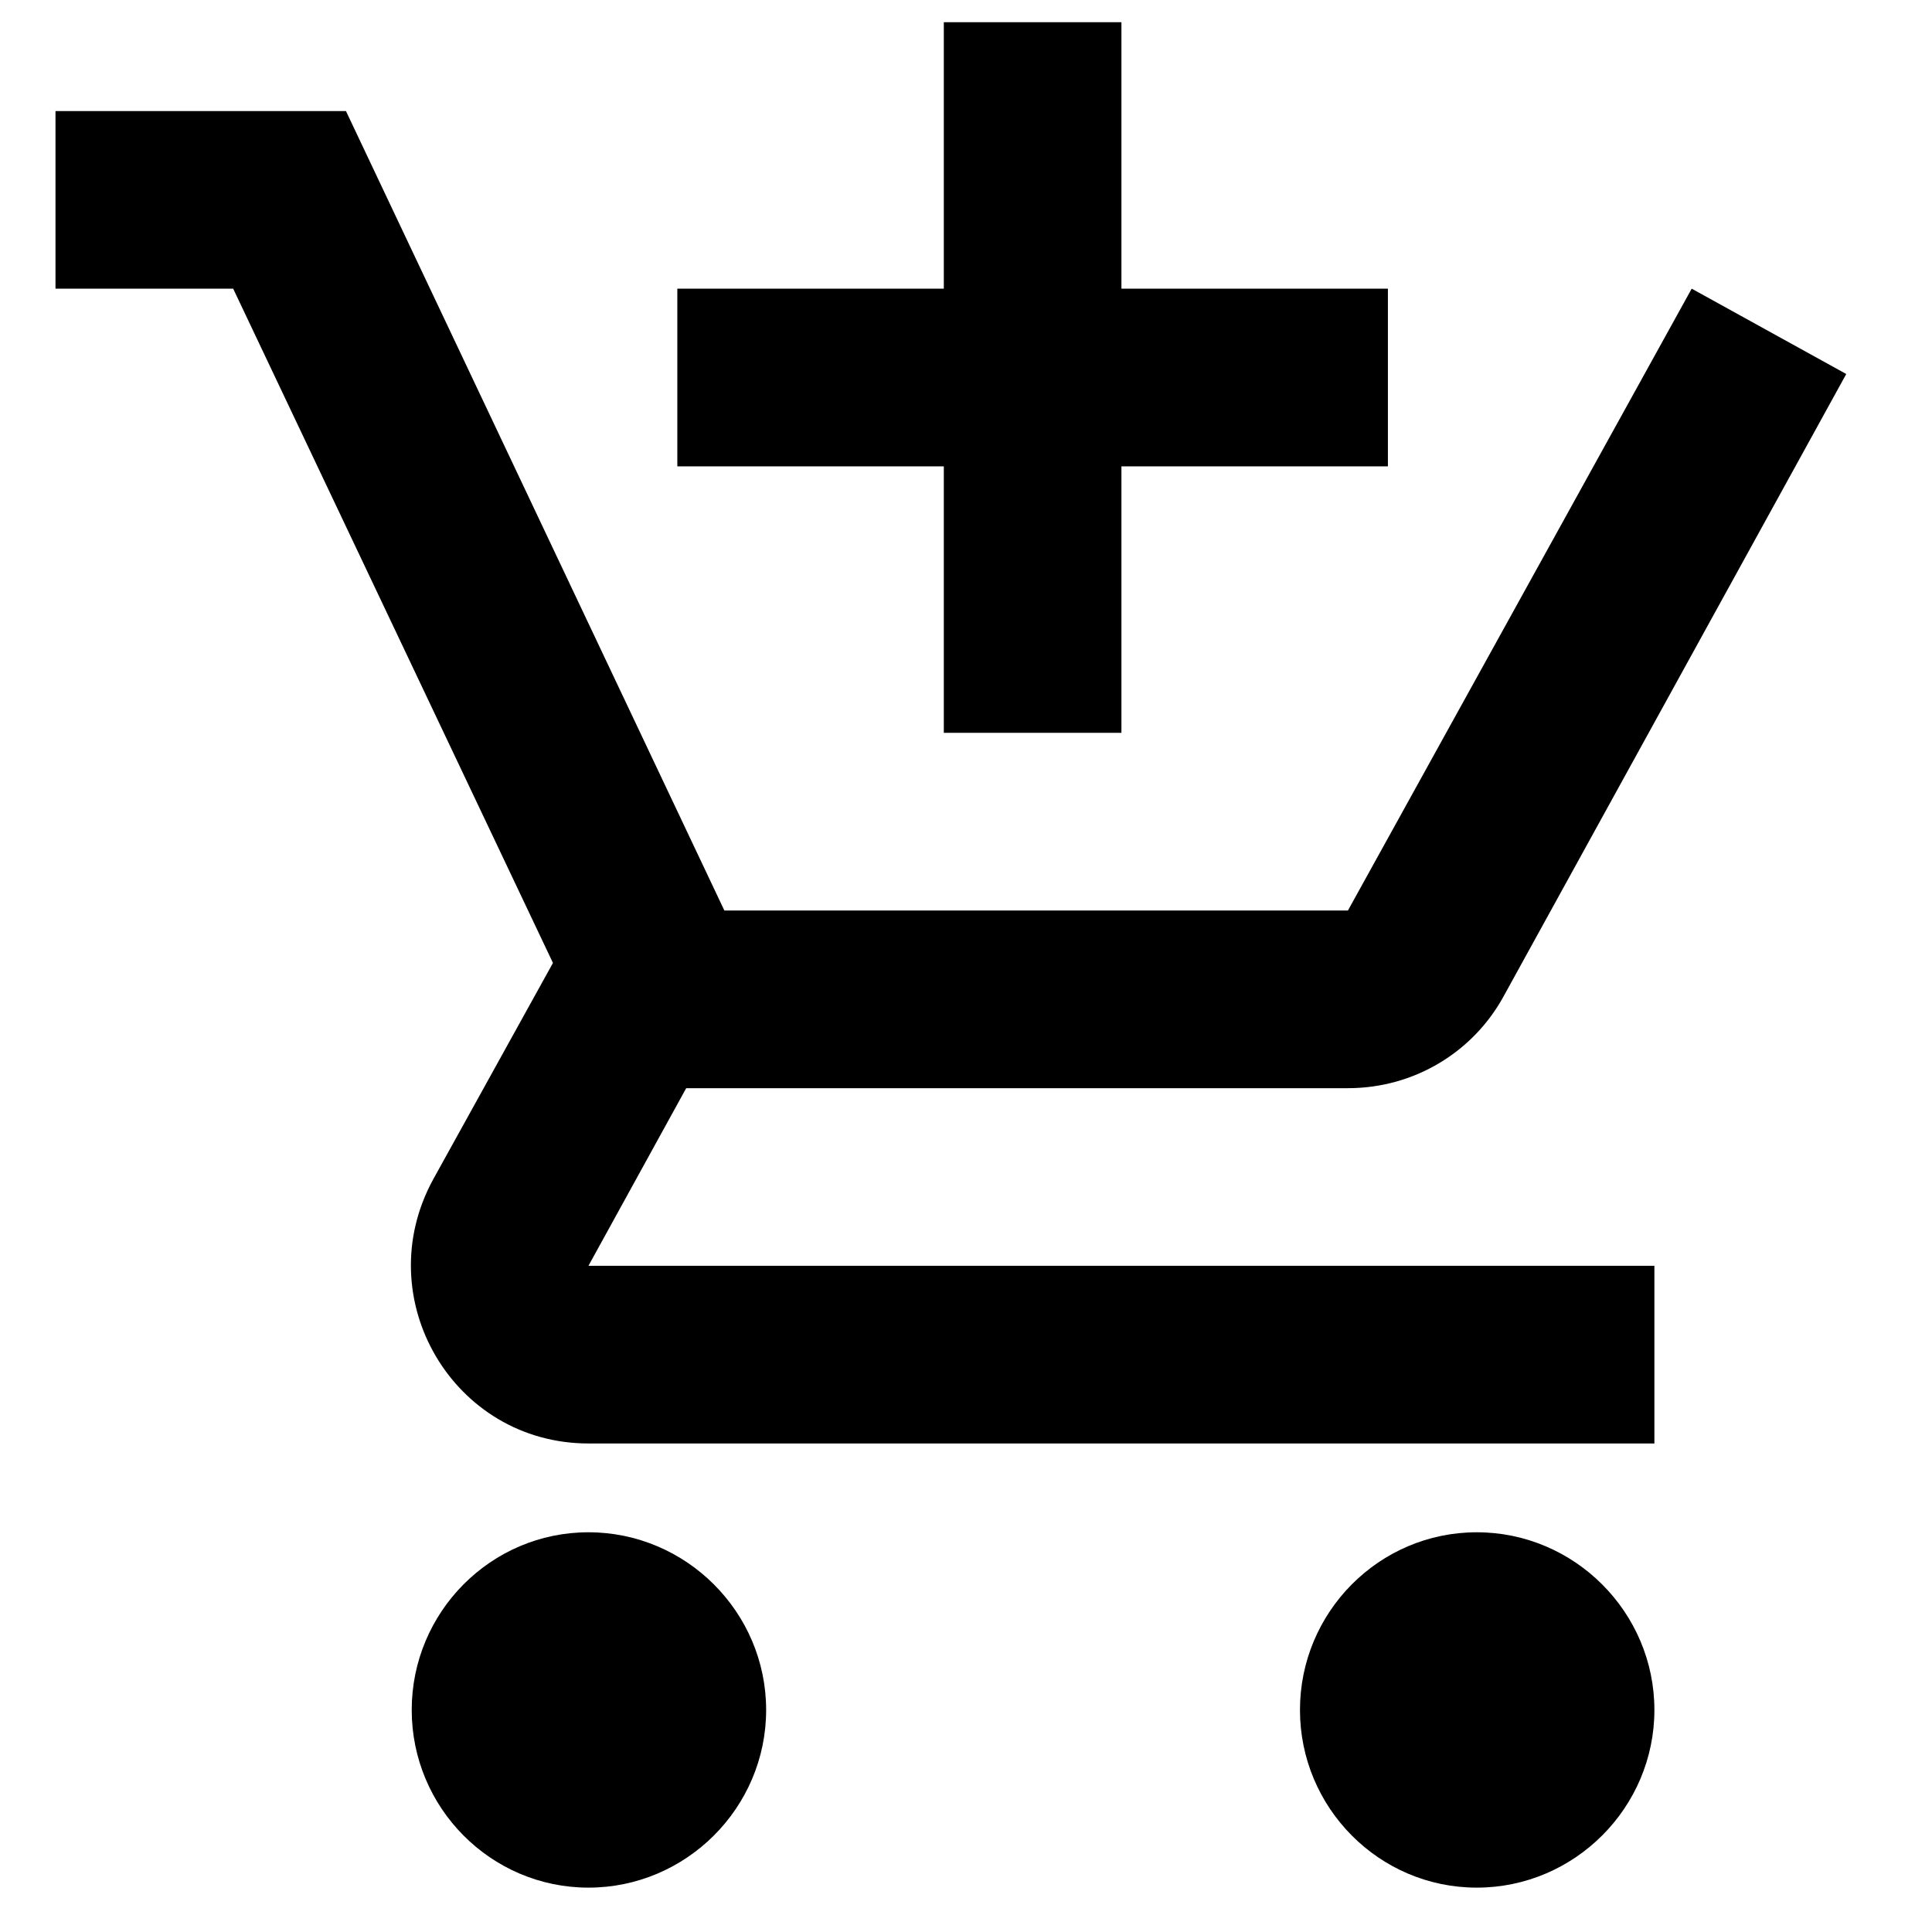 <svg width="27" height="27" viewBox="0 0 28 29" fill="none" xmlns="http://www.w3.org/2000/svg">
  <path d="M13.667 11H16.333V7H20.333V4.333H16.333V0.333H13.667V4.333H9.667V7H13.667V11ZM8.333 23C6.867 23 5.68 24.2 5.68 25.667C5.68 27.134 6.867 28.334 8.333 28.334C9.8 28.334 11 27.134 11 25.667C11 24.2 9.8 23 8.333 23ZM21.667 23C20.2 23 19.013 24.2 19.013 25.667C19.013 27.134 20.2 28.334 21.667 28.334C23.133 28.334 24.333 27.134 24.333 25.667C24.333 24.2 23.133 23 21.667 23ZM9.8 16.334H19.733C20.733 16.334 21.613 15.787 22.067 14.96L27.213 5.614L24.893 4.333L19.733 13.667H10.373L4.693 1.667H0.333V4.333H3L7.8 14.454L6 17.707C5.027 19.494 6.307 21.667 8.333 21.667H24.333V19H8.333L9.8 16.334Z"
        fill="black"/>
</svg>

